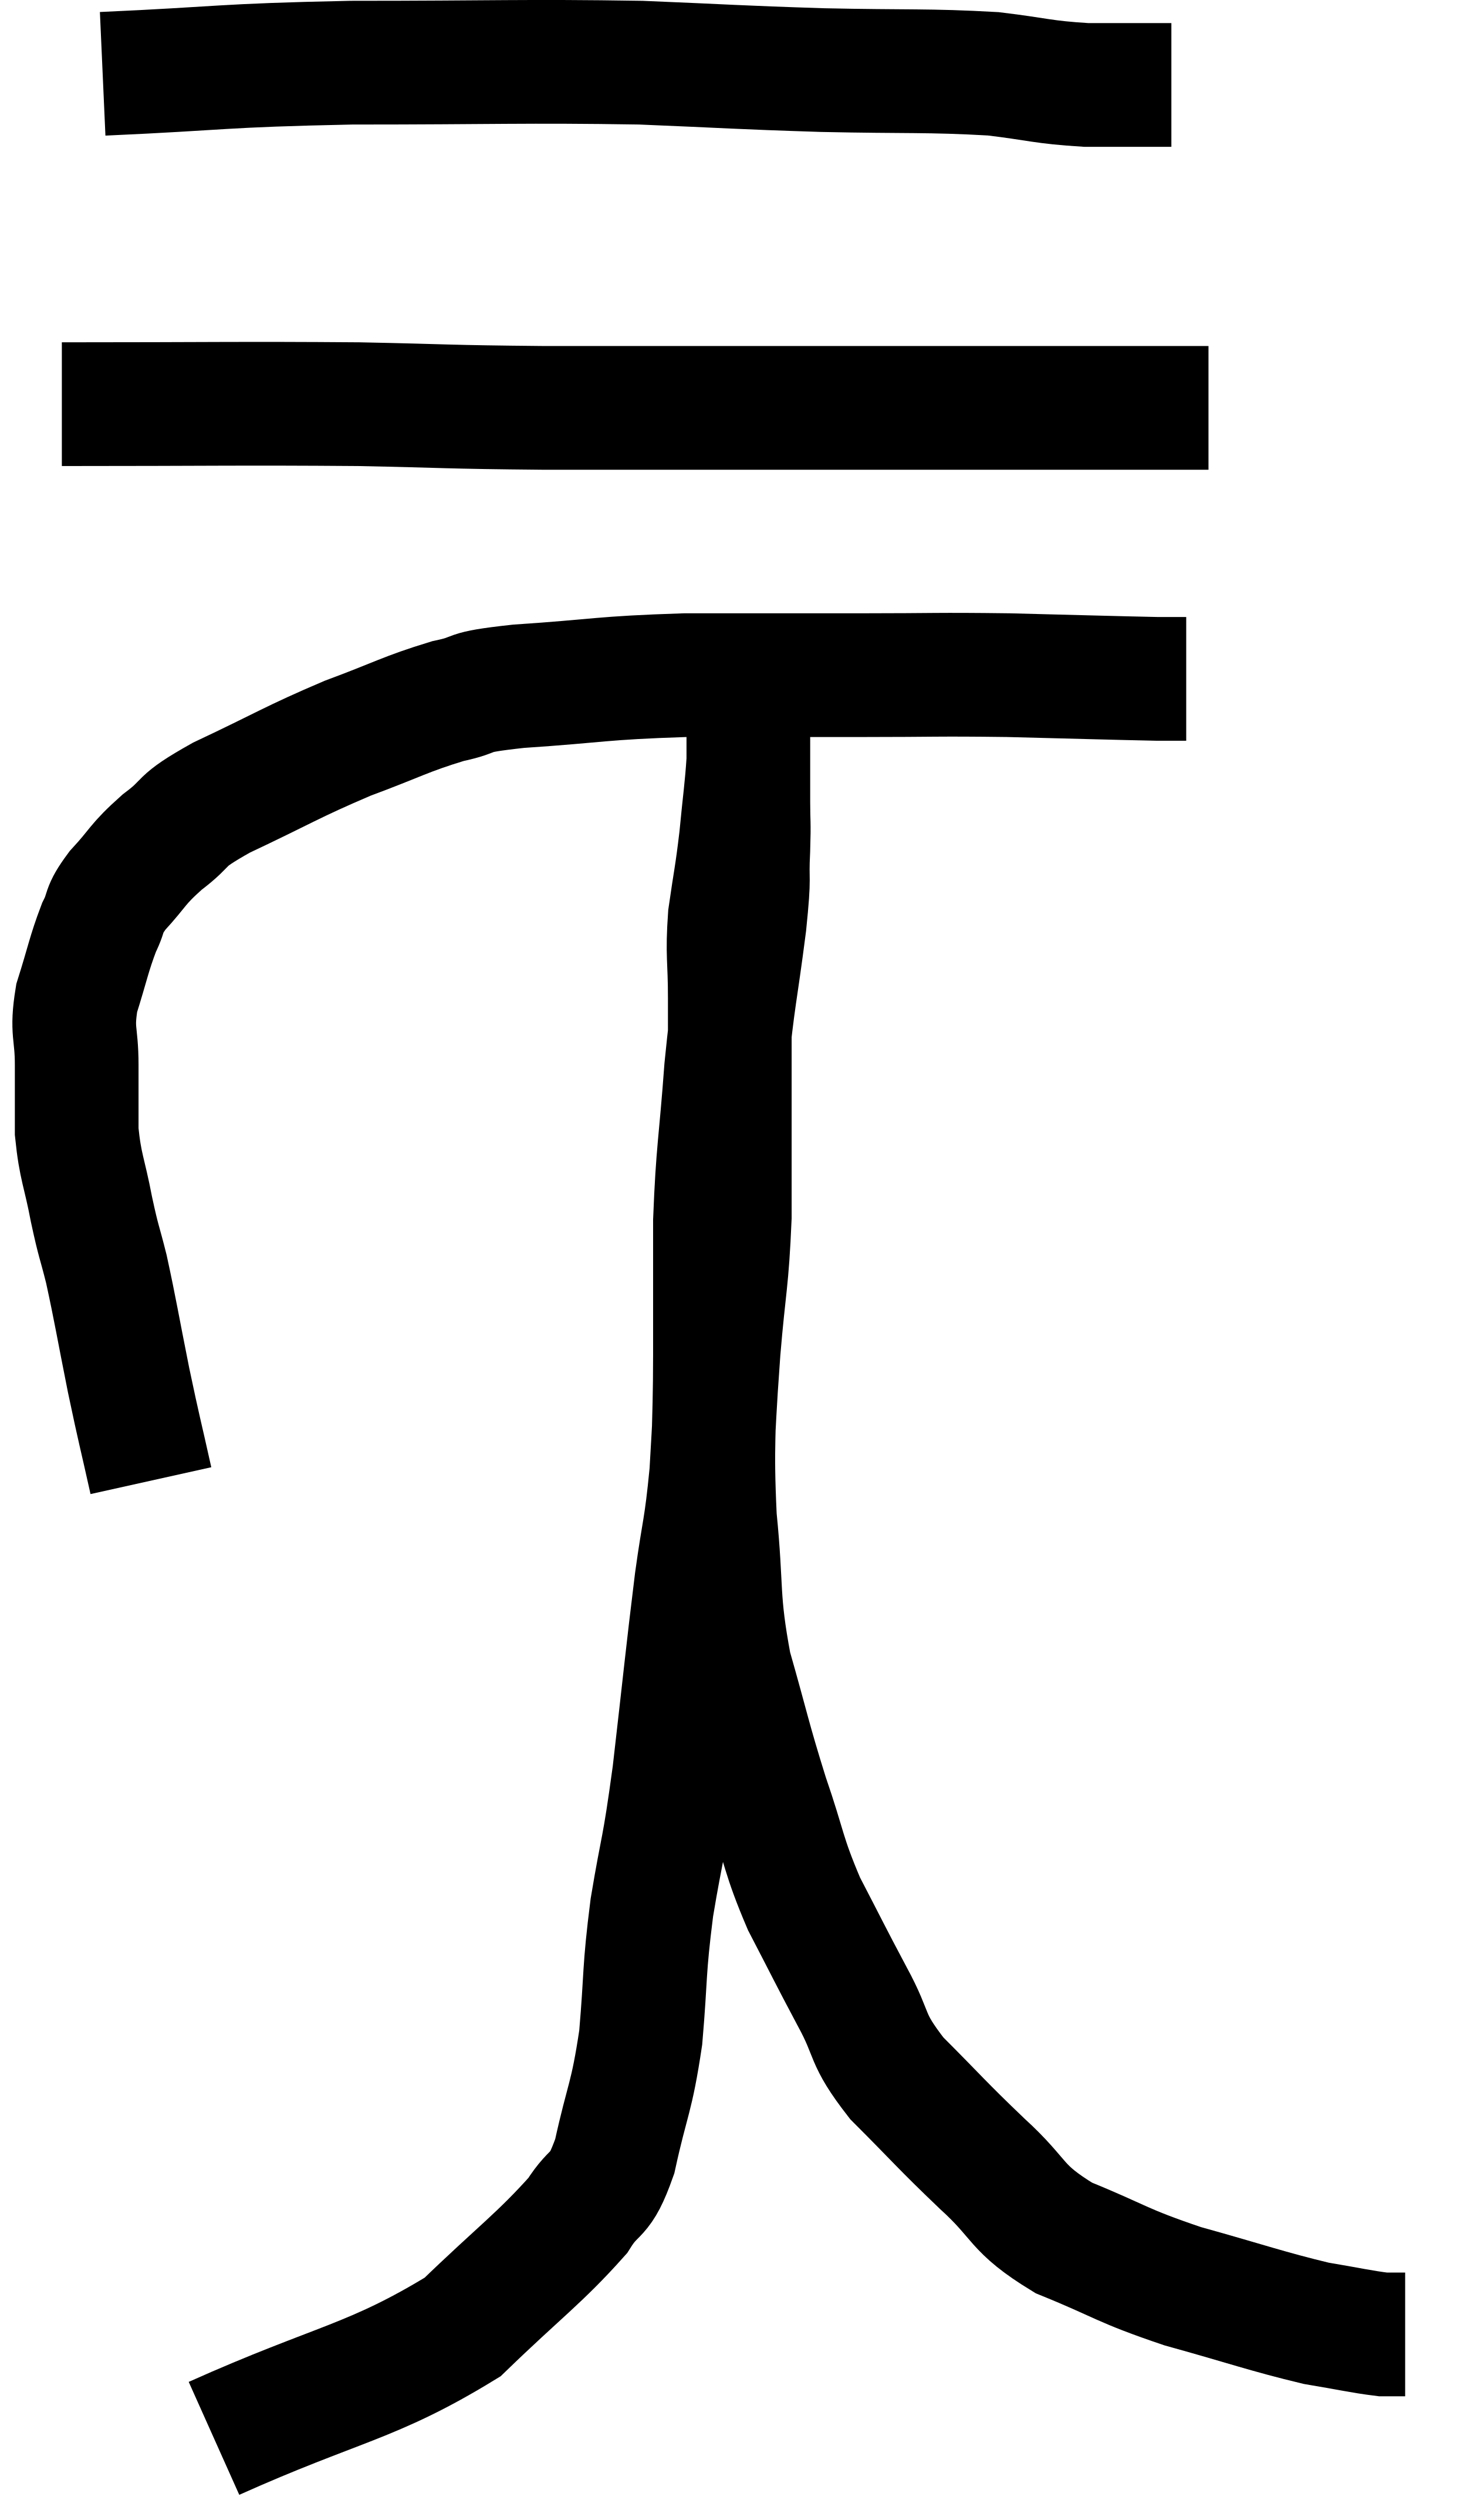 <svg xmlns="http://www.w3.org/2000/svg" viewBox="11 3.367 23.72 40.413" width="23.72" height="40.413"><path d="M 13.44 27.3 C 13.26 26.49, 13.26 26.535, 13.08 25.68 C 12.9 24.78, 12.87 24.57, 12.72 23.88 C 12.6 23.4, 12.6 23.475, 12.48 22.92 C 12.36 22.29, 12.3 22.245, 12.24 21.66 C 12.24 21.12, 12.24 21.12, 12.24 20.58 C 12.24 20.04, 12.15 20.055, 12.24 19.5 C 12.42 18.93, 12.435 18.795, 12.6 18.36 C 12.75 18.06, 12.645 18.105, 12.9 17.76 C 13.26 17.37, 13.2 17.355, 13.62 16.98 C 14.1 16.62, 13.83 16.68, 14.58 16.26 C 15.6 15.78, 15.705 15.69, 16.62 15.3 C 17.43 15, 17.55 14.91, 18.24 14.7 C 18.81 14.58, 18.42 14.565, 19.38 14.46 C 20.73 14.37, 20.685 14.325, 22.08 14.28 C 23.52 14.28, 23.655 14.28, 24.96 14.28 C 26.13 14.28, 26.115 14.265, 27.3 14.28 C 28.5 14.31, 28.98 14.325, 29.7 14.34 C 29.94 14.34, 30.06 14.34, 30.18 14.34 C 30.18 14.34, 30.18 14.34, 30.18 14.34 L 30.18 14.34" fill="none" stroke="black" stroke-width="2"></path><path d="M 12 9.9 C 14.4 9.9, 14.85 9.885, 16.8 9.9 C 18.3 9.93, 18.135 9.945, 19.8 9.96 C 21.63 9.96, 21.84 9.96, 23.46 9.96 C 24.87 9.96, 24.9 9.96, 26.28 9.96 C 27.63 9.96, 28.02 9.96, 28.98 9.96 C 29.55 9.96, 29.73 9.96, 30.12 9.96 L 30.54 9.96" fill="none" stroke="black" stroke-width="2"></path><path d="M 12.66 4.56 C 14.67 4.47, 14.505 4.425, 16.68 4.38 C 19.02 4.38, 19.455 4.35, 21.36 4.38 C 22.83 4.44, 22.875 4.455, 24.3 4.5 C 25.68 4.53, 25.995 4.5, 27.06 4.56 C 27.81 4.65, 27.84 4.695, 28.56 4.74 L 29.94 4.74" fill="none" stroke="black" stroke-width="2"></path><path d="M 14.46 42.78 C 16.47 41.88, 17.01 41.88, 18.48 40.98 C 19.41 40.08, 19.725 39.87, 20.34 39.18 C 20.64 38.7, 20.685 38.94, 20.94 38.22 C 21.15 37.26, 21.21 37.305, 21.36 36.3 C 21.45 35.25, 21.405 35.265, 21.54 34.2 C 21.72 33.12, 21.72 33.36, 21.9 32.04 C 22.08 30.48, 22.11 30.135, 22.26 28.92 C 22.38 28.05, 22.41 28.11, 22.5 27.18 C 22.56 26.19, 22.545 26.235, 22.62 25.2 C 22.71 24.12, 22.755 24.105, 22.8 23.04 C 22.8 21.99, 22.8 21.825, 22.8 20.94 C 22.8 20.22, 22.8 20.19, 22.8 19.5 C 22.8 18.84, 22.755 18.825, 22.8 18.18 C 22.89 17.55, 22.905 17.55, 22.98 16.92 C 23.04 16.29, 23.07 16.125, 23.1 15.66 C 23.1 15.36, 23.1 15.24, 23.1 15.06 C 23.1 15, 23.1 14.97, 23.1 14.94 C 23.1 14.94, 23.1 15.03, 23.1 14.94 C 23.1 14.76, 23.1 14.67, 23.1 14.58 C 23.1 14.58, 23.1 14.58, 23.1 14.58 C 23.1 14.58, 23.1 14.58, 23.1 14.58 C 23.1 14.58, 23.1 14.415, 23.1 14.58 C 23.1 14.91, 23.1 14.805, 23.1 15.24 C 23.1 15.78, 23.1 15.855, 23.1 16.32 C 23.1 16.71, 23.115 16.605, 23.1 17.1 C 23.07 17.7, 23.13 17.415, 23.04 18.3 C 22.89 19.47, 22.86 19.44, 22.74 20.64 C 22.65 21.87, 22.605 21.945, 22.56 23.1 C 22.56 24.18, 22.56 24.06, 22.56 25.26 C 22.56 26.58, 22.5 26.64, 22.56 27.9 C 22.68 29.1, 22.59 29.175, 22.8 30.3 C 23.1 31.35, 23.1 31.44, 23.4 32.4 C 23.7 33.27, 23.655 33.33, 24 34.14 C 24.39 34.89, 24.405 34.935, 24.78 35.64 C 25.14 36.3, 24.975 36.285, 25.5 36.96 C 26.19 37.65, 26.205 37.695, 26.88 38.34 C 27.54 38.94, 27.39 39.045, 28.2 39.54 C 29.16 39.93, 29.1 39.975, 30.12 40.32 C 31.2 40.62, 31.47 40.725, 32.28 40.92 C 32.82 41.01, 33 41.055, 33.36 41.1 C 33.54 41.1, 33.63 41.1, 33.72 41.1 L 33.72 41.1" fill="none" stroke="black" stroke-width="2"></path></svg>